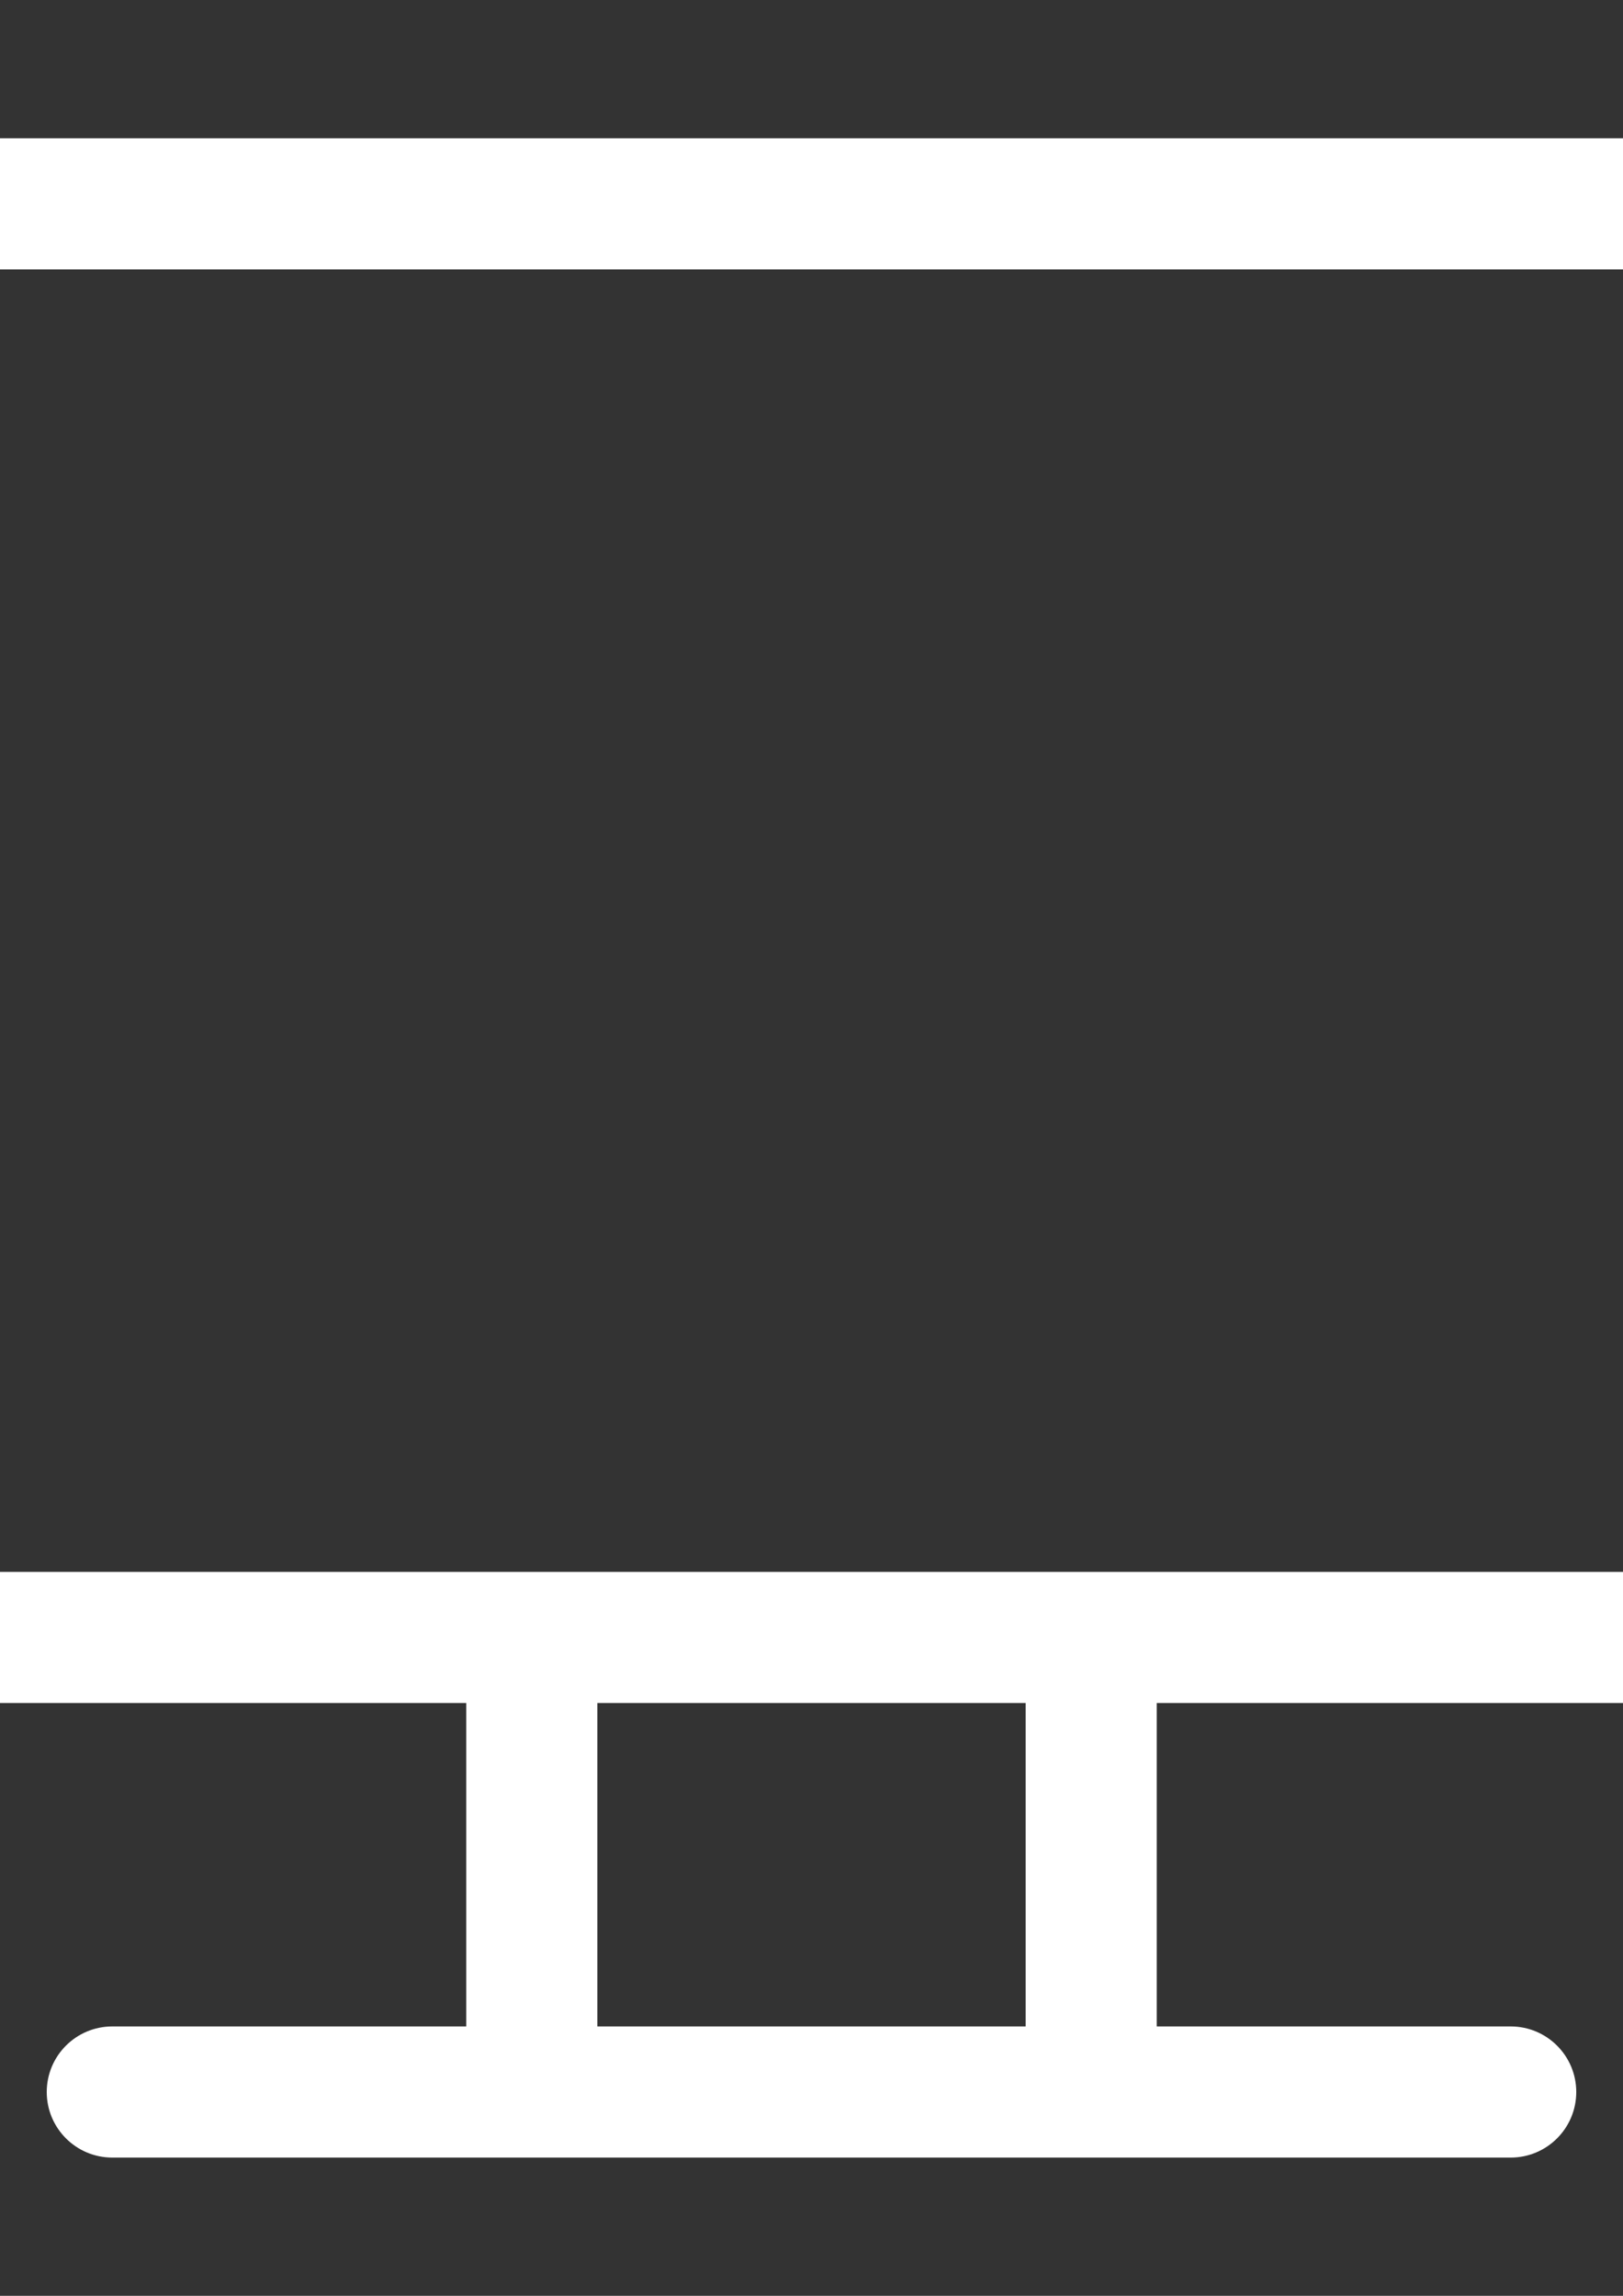 <?xml version="1.0" encoding="UTF-8" standalone="no"?>
<svg
   xmlns:dc="http://purl.org/dc/elements/1.1/"
   xmlns:cc="http://creativecommons.org/ns#"
   xmlns:rdf="http://www.w3.org/1999/02/22-rdf-syntax-ns#"
   xmlns:svg="http://www.w3.org/2000/svg"
   xmlns="http://www.w3.org/2000/svg"
   xmlns:sodipodi="http://sodipodi.sourceforge.net/DTD/sodipodi-0.dtd"
   xmlns:inkscape="http://www.inkscape.org/namespaces/inkscape"
   width="210mm"
   height="297mm"
   viewBox="0 0 210 297"
   version="1.1"
   id="svg8"
   inkscape:version="1.0.1 (3bc2e813f5, 2020-09-07)"
   sodipodi:docname="monitor.svg">
  <rect x="0" y="0" width="210" height="297" fill="#333333" stroke="none"/>
  <defs
     id="defs2" />
  <sodipodi:namedview
     id="base"
     pagecolor="#cfcfcf"
     bordercolor="#666666"
     borderopacity="1.0"
     inkscape:pageopacity="0"
     inkscape:pageshadow="2"
     inkscape:zoom="0.25847341"
     inkscape:cx="127.40485"
     inkscape:cy="535.33859"
     inkscape:document-units="mm"
     inkscape:current-layer="layer1"
     inkscape:document-rotation="0"
     showgrid="false"
     inkscape:window-width="1366"
     inkscape:window-height="705"
     inkscape:window-x="-8"
     inkscape:window-y="-8"
     inkscape:window-maximized="1" />
  <g
     inkscape:label="Layer 1"
     inkscape:groupmode="layer"
     id="layer1">
    <path
       d="M 232.789,17.884 H -22.789 c -9.353,0 -16.963,7.61 -16.963,16.963 V 203.348 c 0,9.353 7.61,16.963 16.963,16.963 h 83.119 v 41.842 H 14.53 c -4.684,0 -8.482,3.797 -8.482,8.482 0,4.684 3.797,8.482 8.482,8.482 h 180.94 c 4.684,0 8.482,-3.797 8.482,-8.482 0,-4.684 -3.797,-8.482 -8.482,-8.482 h -45.801 v -41.842 h 83.119 c 9.353,0 16.963,-7.61 16.963,-16.963 V 34.847 c 0,-9.353 -7.61,-16.963 -16.963,-16.963 z M 132.706,262.153 H 77.294 v -41.842 h 55.413 z m 100.083,-58.806 c -7.439,0 -249.616,0 -255.578,0 V 34.847 H 232.789 c 0.01,172.16 0.057,168.501 0,168.501 z"
       id="path10"
       style="fill:#ffffff;stroke-width:0.565" />
  </g>
</svg>
